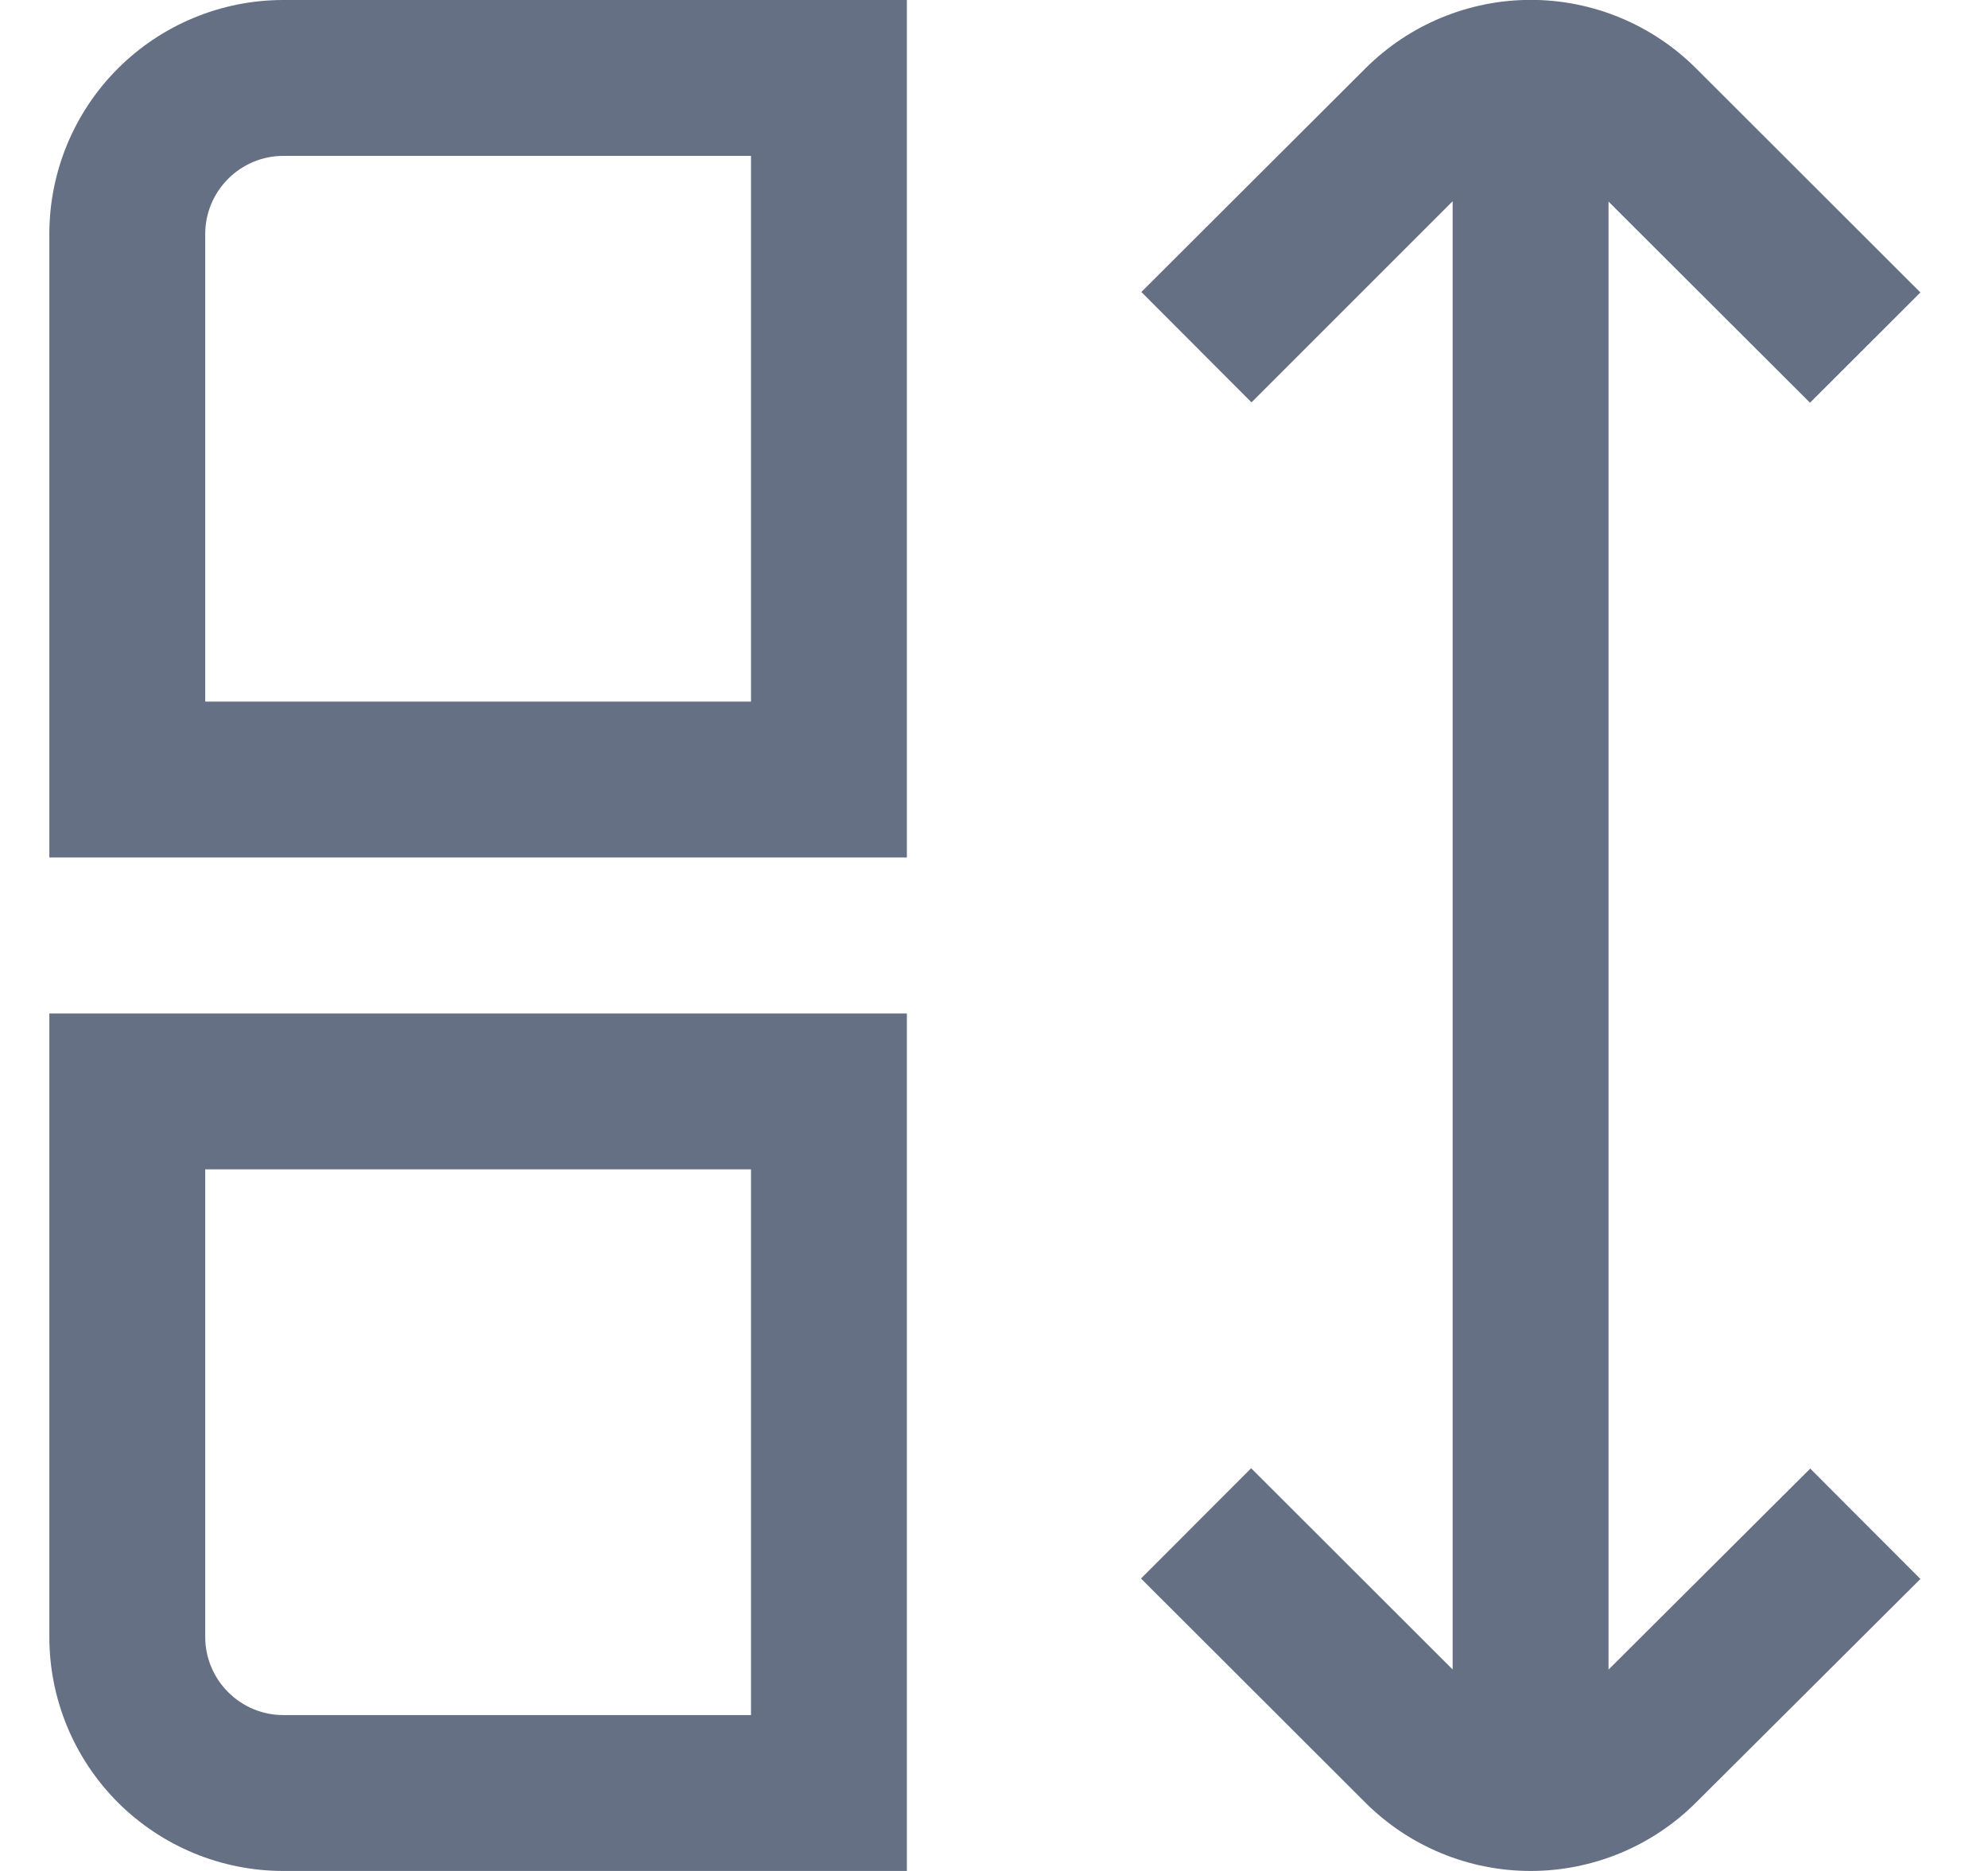 <svg width="17" height="16" viewBox="0 0 17 16" fill="none" xmlns="http://www.w3.org/2000/svg">
<g clip-path="url(#clip0_2_620)">
<path d="M0.422 2V7.333H7.755V0H2.422C1.892 0 1.383 0.211 1.008 0.586C0.633 0.961 0.422 1.47 0.422 2H0.422ZM6.422 6H1.755V2C1.755 1.823 1.826 1.654 1.951 1.529C2.076 1.404 2.245 1.333 2.422 1.333H6.422V6Z" fill="#667085"/>
<path d="M0.422 14C0.422 14.53 0.633 15.039 1.008 15.414C1.383 15.789 1.892 16 2.422 16H7.755V8.667H0.422V14ZM1.755 10H6.422V14.667H2.422C2.245 14.667 2.076 14.596 1.951 14.471C1.826 14.346 1.755 14.177 1.755 14V10Z" fill="#667085"/>
<path d="M13.755 14.278V1.724L15.478 3.444L16.422 2.501L14.503 0.584C14.128 0.21 13.62 -0.001 13.09 -0.001C12.56 -0.001 12.052 0.21 11.677 0.584L9.76 2.497L10.702 3.441L12.422 1.721V14.277L10.699 12.556L9.757 13.499L11.676 15.416C12.051 15.79 12.559 16 13.089 16C13.619 16 14.127 15.79 14.502 15.416L16.422 13.503L15.48 12.559L13.755 14.278Z" fill="#667085"/>
</g>
<defs>
<clipPath id="clip0_2_620">
<rect width="16" height="16" fill="white" transform="translate(0.422)"/>
</clipPath>
</defs>
</svg>
